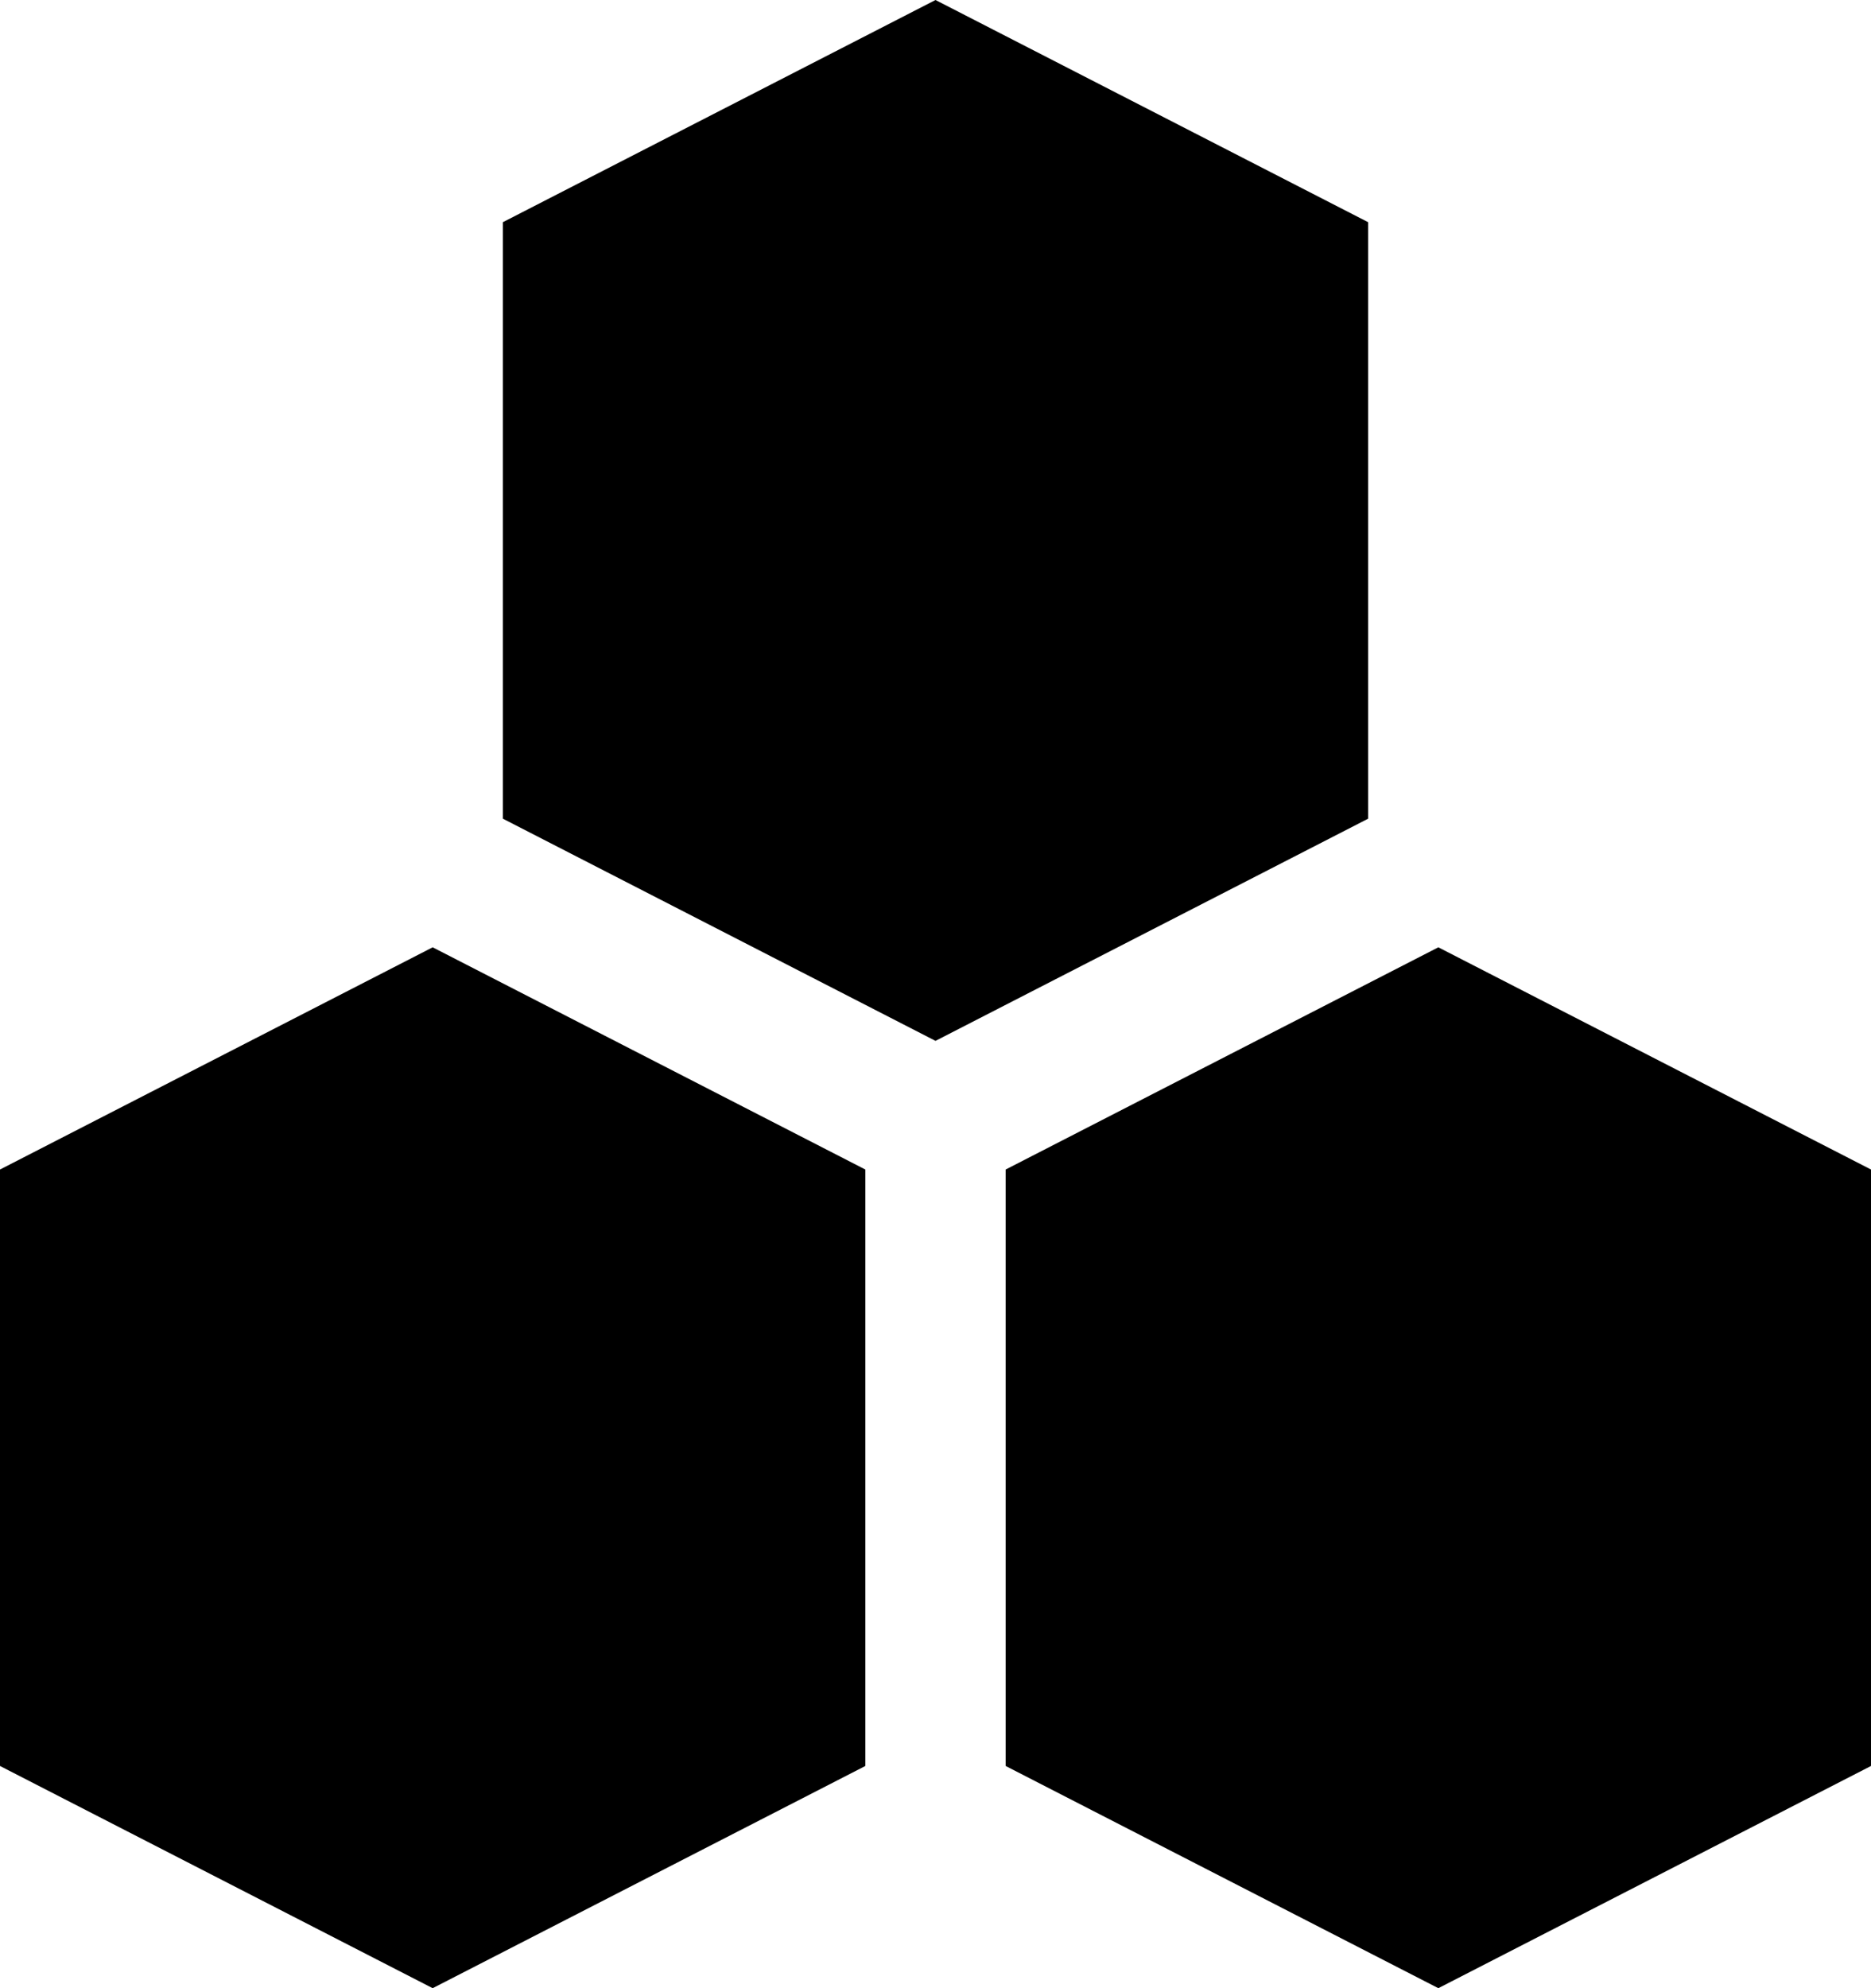 <svg xmlns="http://www.w3.org/2000/svg" viewBox="0 0 16 17">
  <g id="Group_20" data-name="Group 20" transform="translate(-124.8 -3)">
    <path id="Path_21" data-name="Path 21" d="M136.5,10V4.9L132.8,3l-3.7,1.9V10l3.7,1.9Z"/>
    <g id="Group_19" data-name="Group 19">
      <path id="Path_22" data-name="Path 22" d="M132.2,18.1V13l-3.7-1.9L124.8,13v5.1l3.7,1.9Z"/>
      <path id="Path_23" data-name="Path 23" d="M140.8,18.1V13l-3.7-1.9L133.4,13v5.1l3.7,1.9Z"/>
    </g>
  </g>
</svg>
